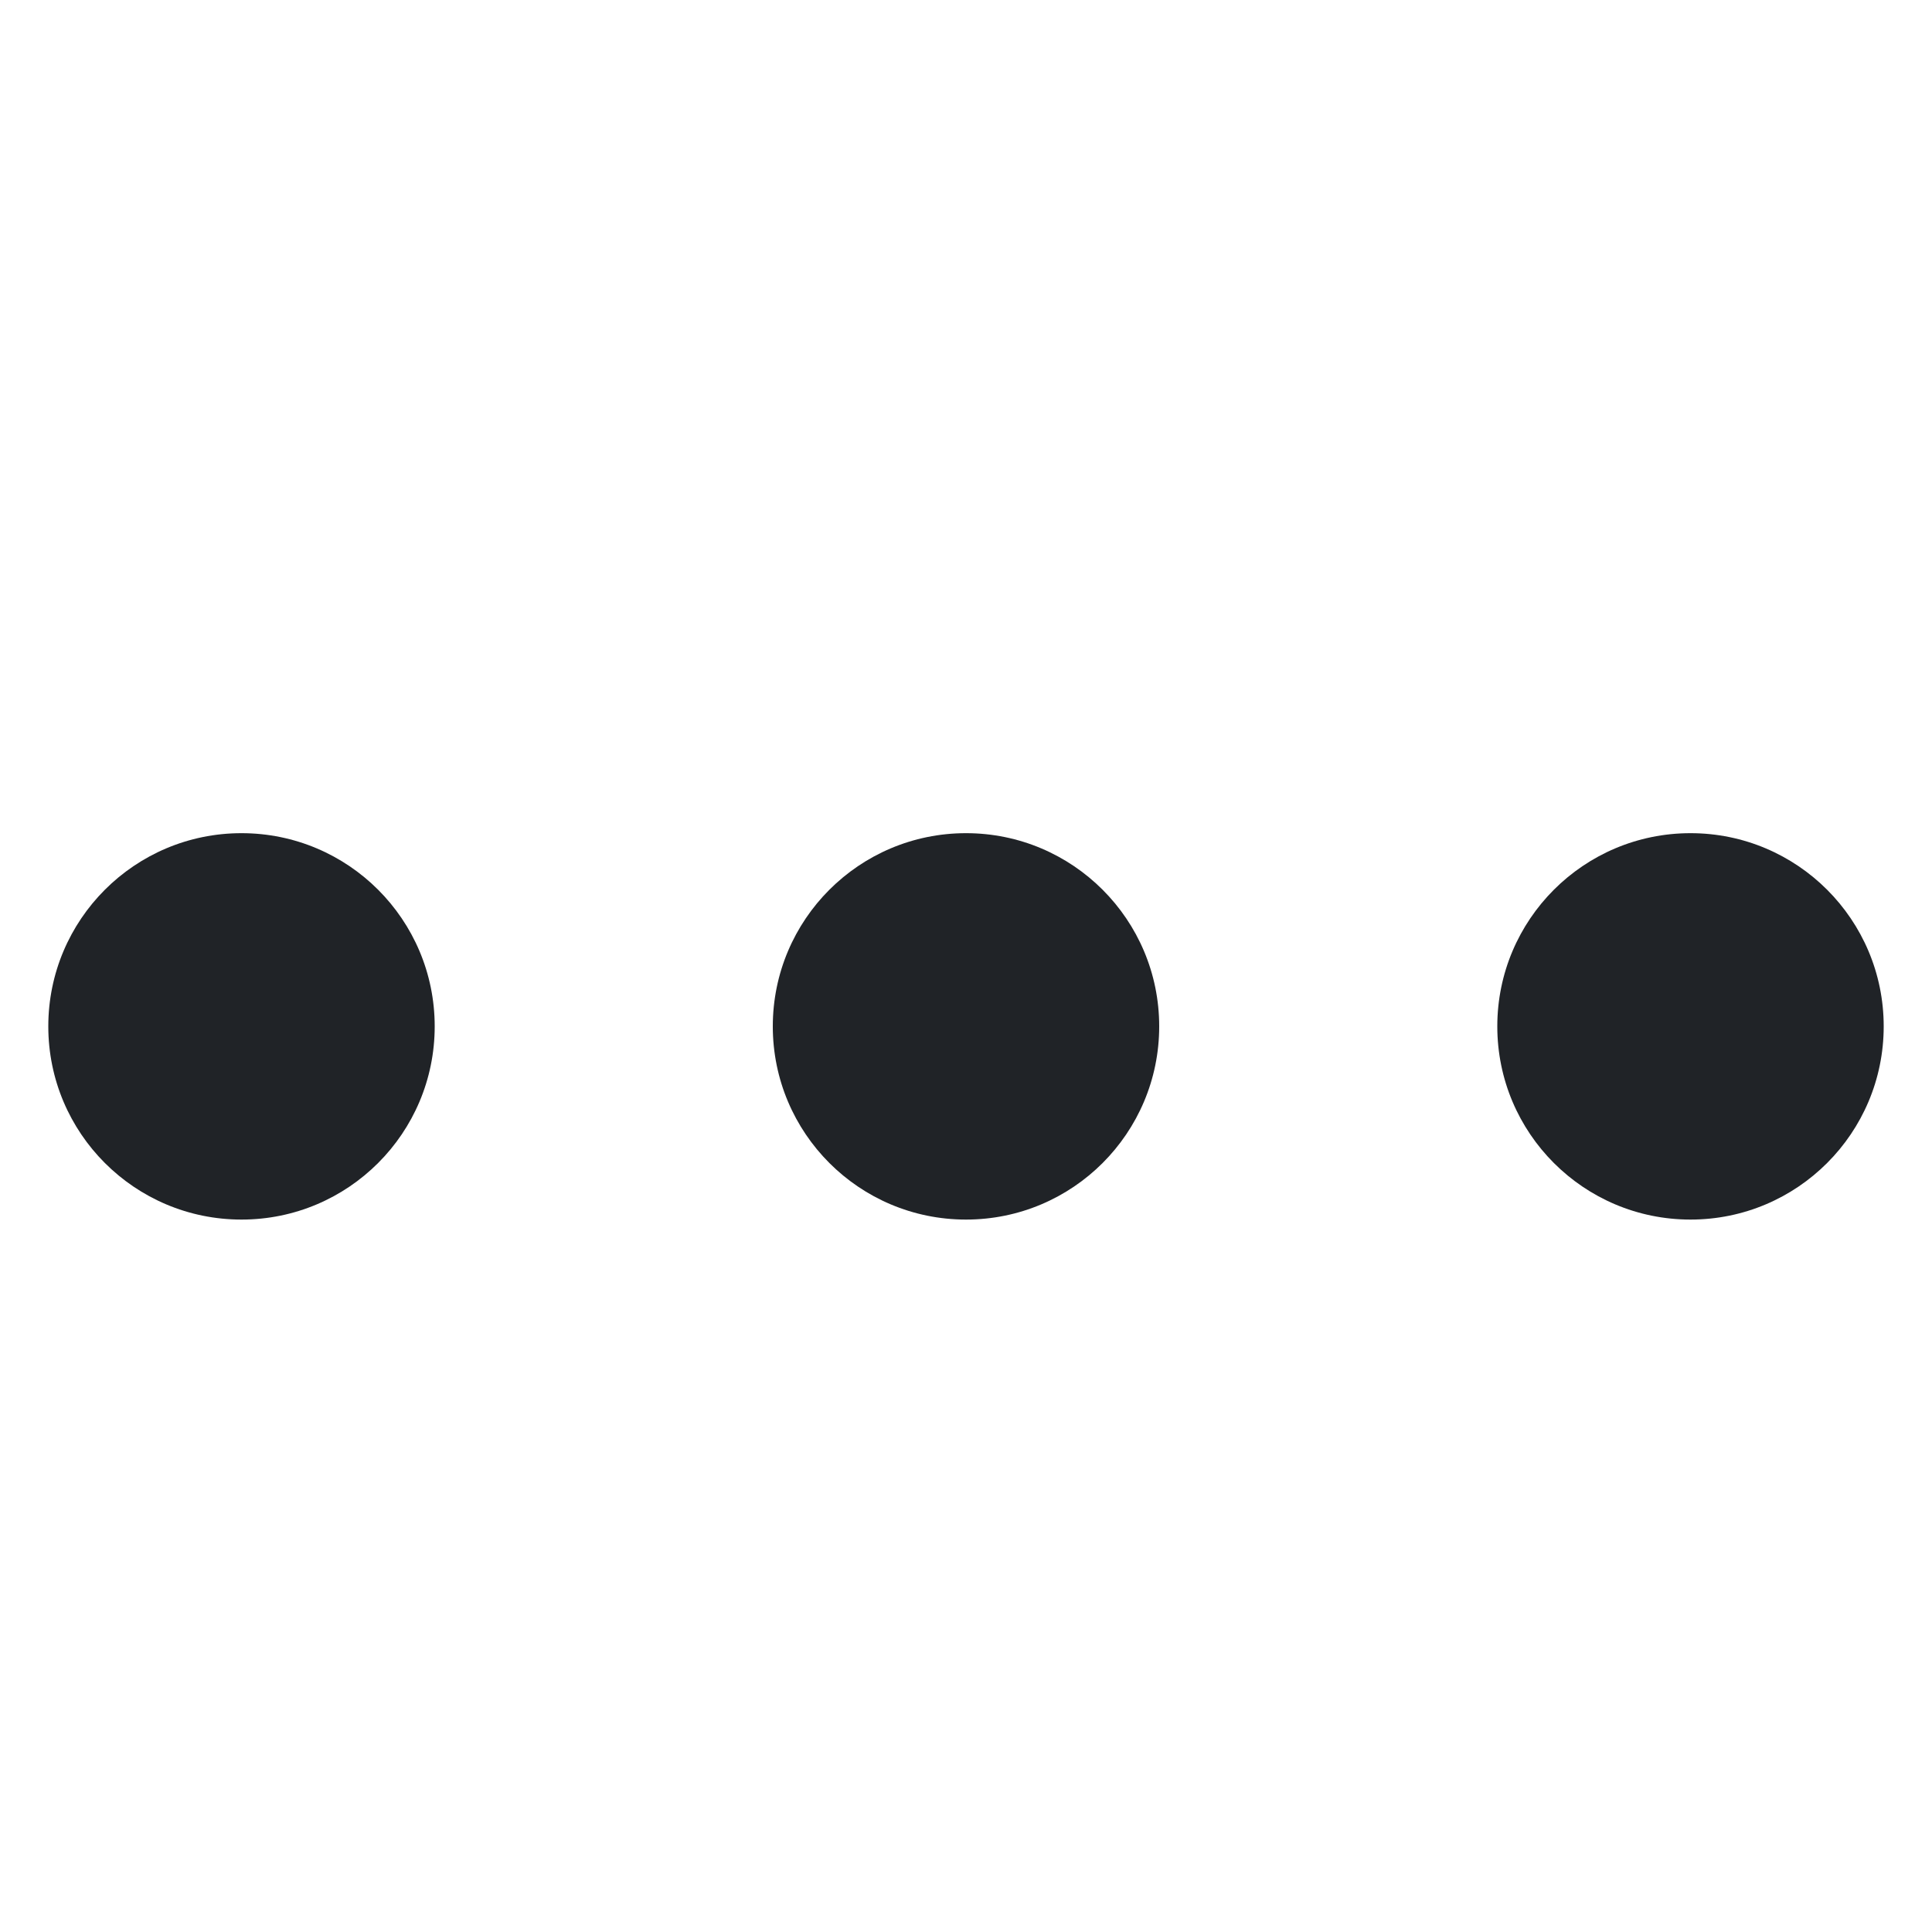 <svg width="16" height="16" viewBox="0 0 16 16" fill="none" xmlns="http://www.w3.org/2000/svg">
<path fill-rule="evenodd" clip-rule="evenodd" d="M2 10.1C2.884 10.1 3.6 9.384 3.6 8.5C3.6 7.616 2.884 6.9 2 6.9C1.116 6.9 0.4 7.616 0.4 8.5C0.4 9.384 1.116 10.1 2 10.1ZM8 10.1C8.884 10.1 9.6 9.384 9.6 8.5C9.6 7.616 8.884 6.9 8 6.9C7.116 6.9 6.4 7.616 6.4 8.5C6.4 9.384 7.116 10.1 8 10.1ZM15.6 8.5C15.6 9.384 14.884 10.1 14 10.1C13.116 10.1 12.4 9.384 12.4 8.5C12.4 7.616 13.116 6.9 14 6.9C14.884 6.9 15.6 7.616 15.6 8.5Z" fill="#202327"/>
</svg>
